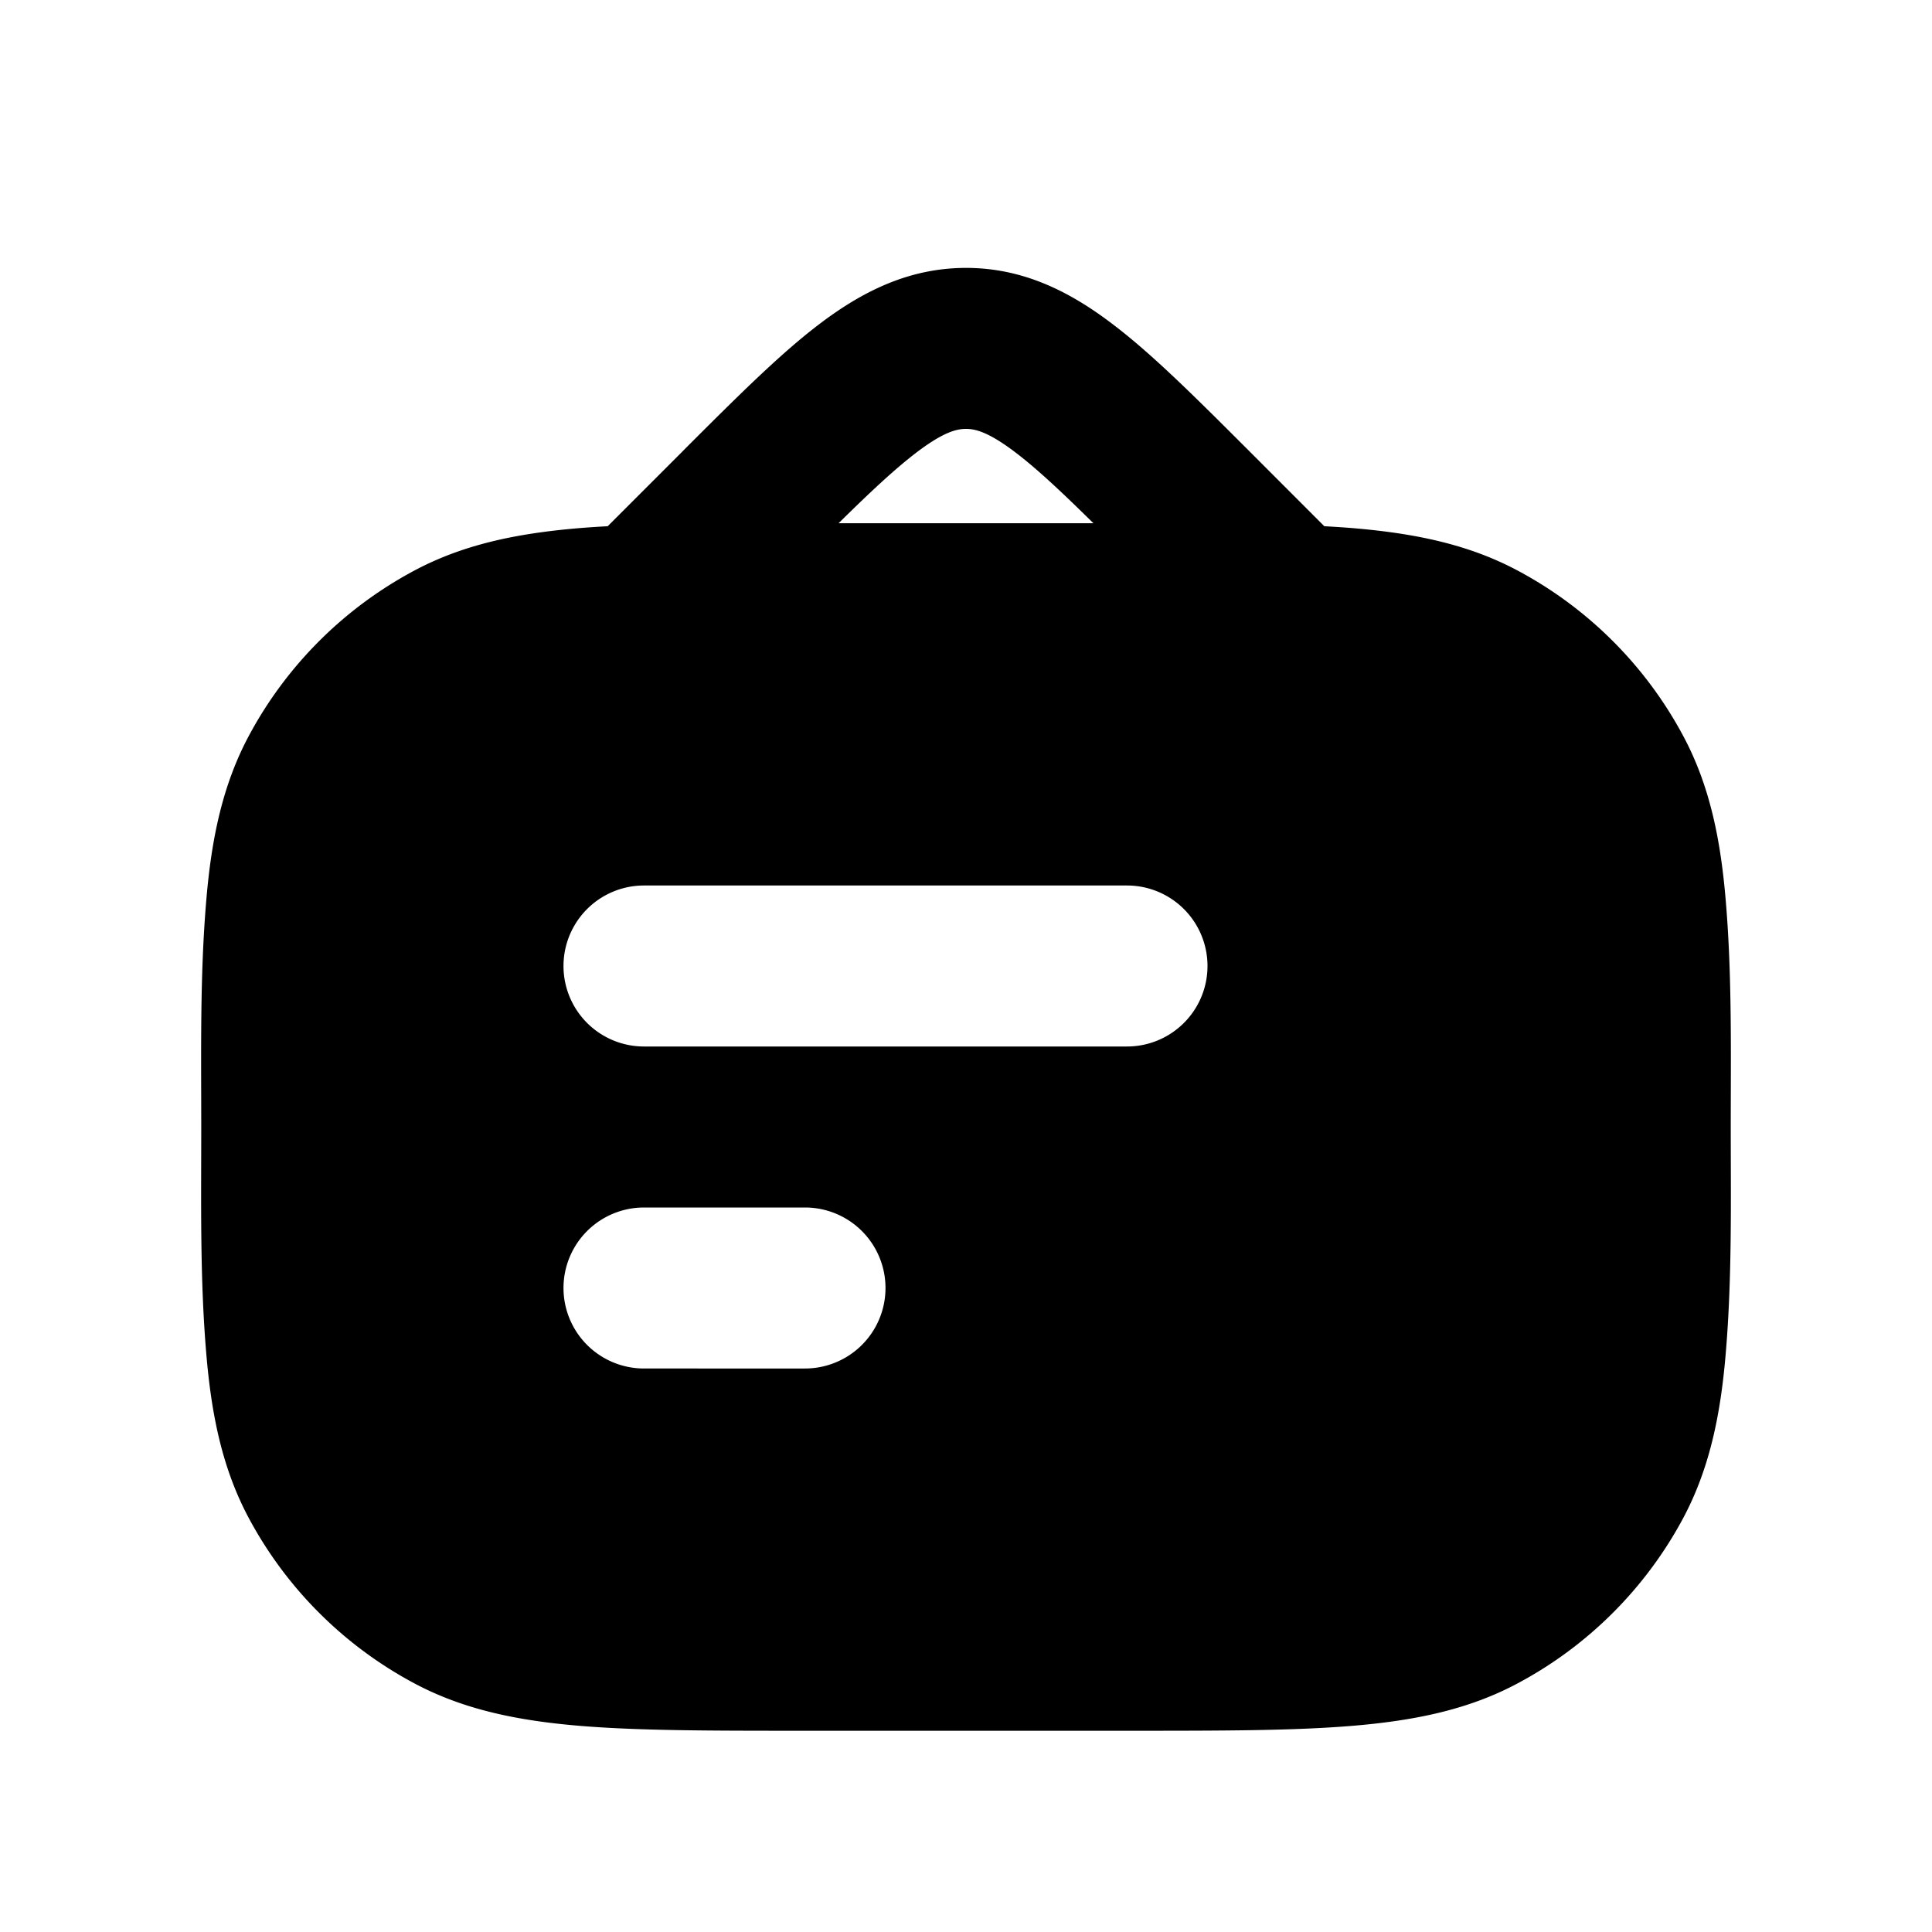 <svg xmlns="http://www.w3.org/2000/svg" width="24" height="24" viewBox="0 0 24 24" fill="none">
    <path fill="currentColor" fill-rule="evenodd" d="M10.417 6.5h3.166c-.4-.394-.7-.675-.965-.877-.348-.265-.51-.295-.618-.295-.108 0-.27.03-.618.295-.264.202-.566.483-.965.877m6.034.037-.962-.963c-.627-.626-1.167-1.167-1.658-1.54-.525-.402-1.11-.706-1.83-.706-.722 0-1.306.304-1.832.705-.491.374-1.031.915-1.658 1.541l-.046.047-.916.916c-.128.007-.252.015-.37.025-.76.065-1.425.201-2.036.528A5 5 0 0 0 3.09 9.143c-.326.611-.463 1.276-.527 2.035-.08.937-.063 1.882-.063 2.822 0 .94-.017 1.884.063 2.821.064.76.2 1.424.527 2.036a5 5 0 0 0 2.053 2.052c.611.327 1.277.463 2.035.528.737.063 1.648.063 2.777.063h4.09c1.13 0 2.04 0 2.777-.063.759-.065 1.424-.2 2.035-.528a5 5 0 0 0 2.053-2.052c.326-.612.463-1.277.527-2.036.08-.937.063-1.882.063-2.821 0-.94.017-1.885-.063-2.822-.064-.759-.2-1.424-.527-2.035a5 5 0 0 0-2.053-2.053c-.611-.327-1.276-.463-2.035-.528-.12-.01-.243-.018-.37-.025M14.001 13H8a1 1 0 1 1 0-2h6a1 1 0 1 1 0 2m-4 4H8a1 1 0 1 1 0-2h2a1 1 0 1 1 0 2" clip-rule="evenodd"/>
</svg>